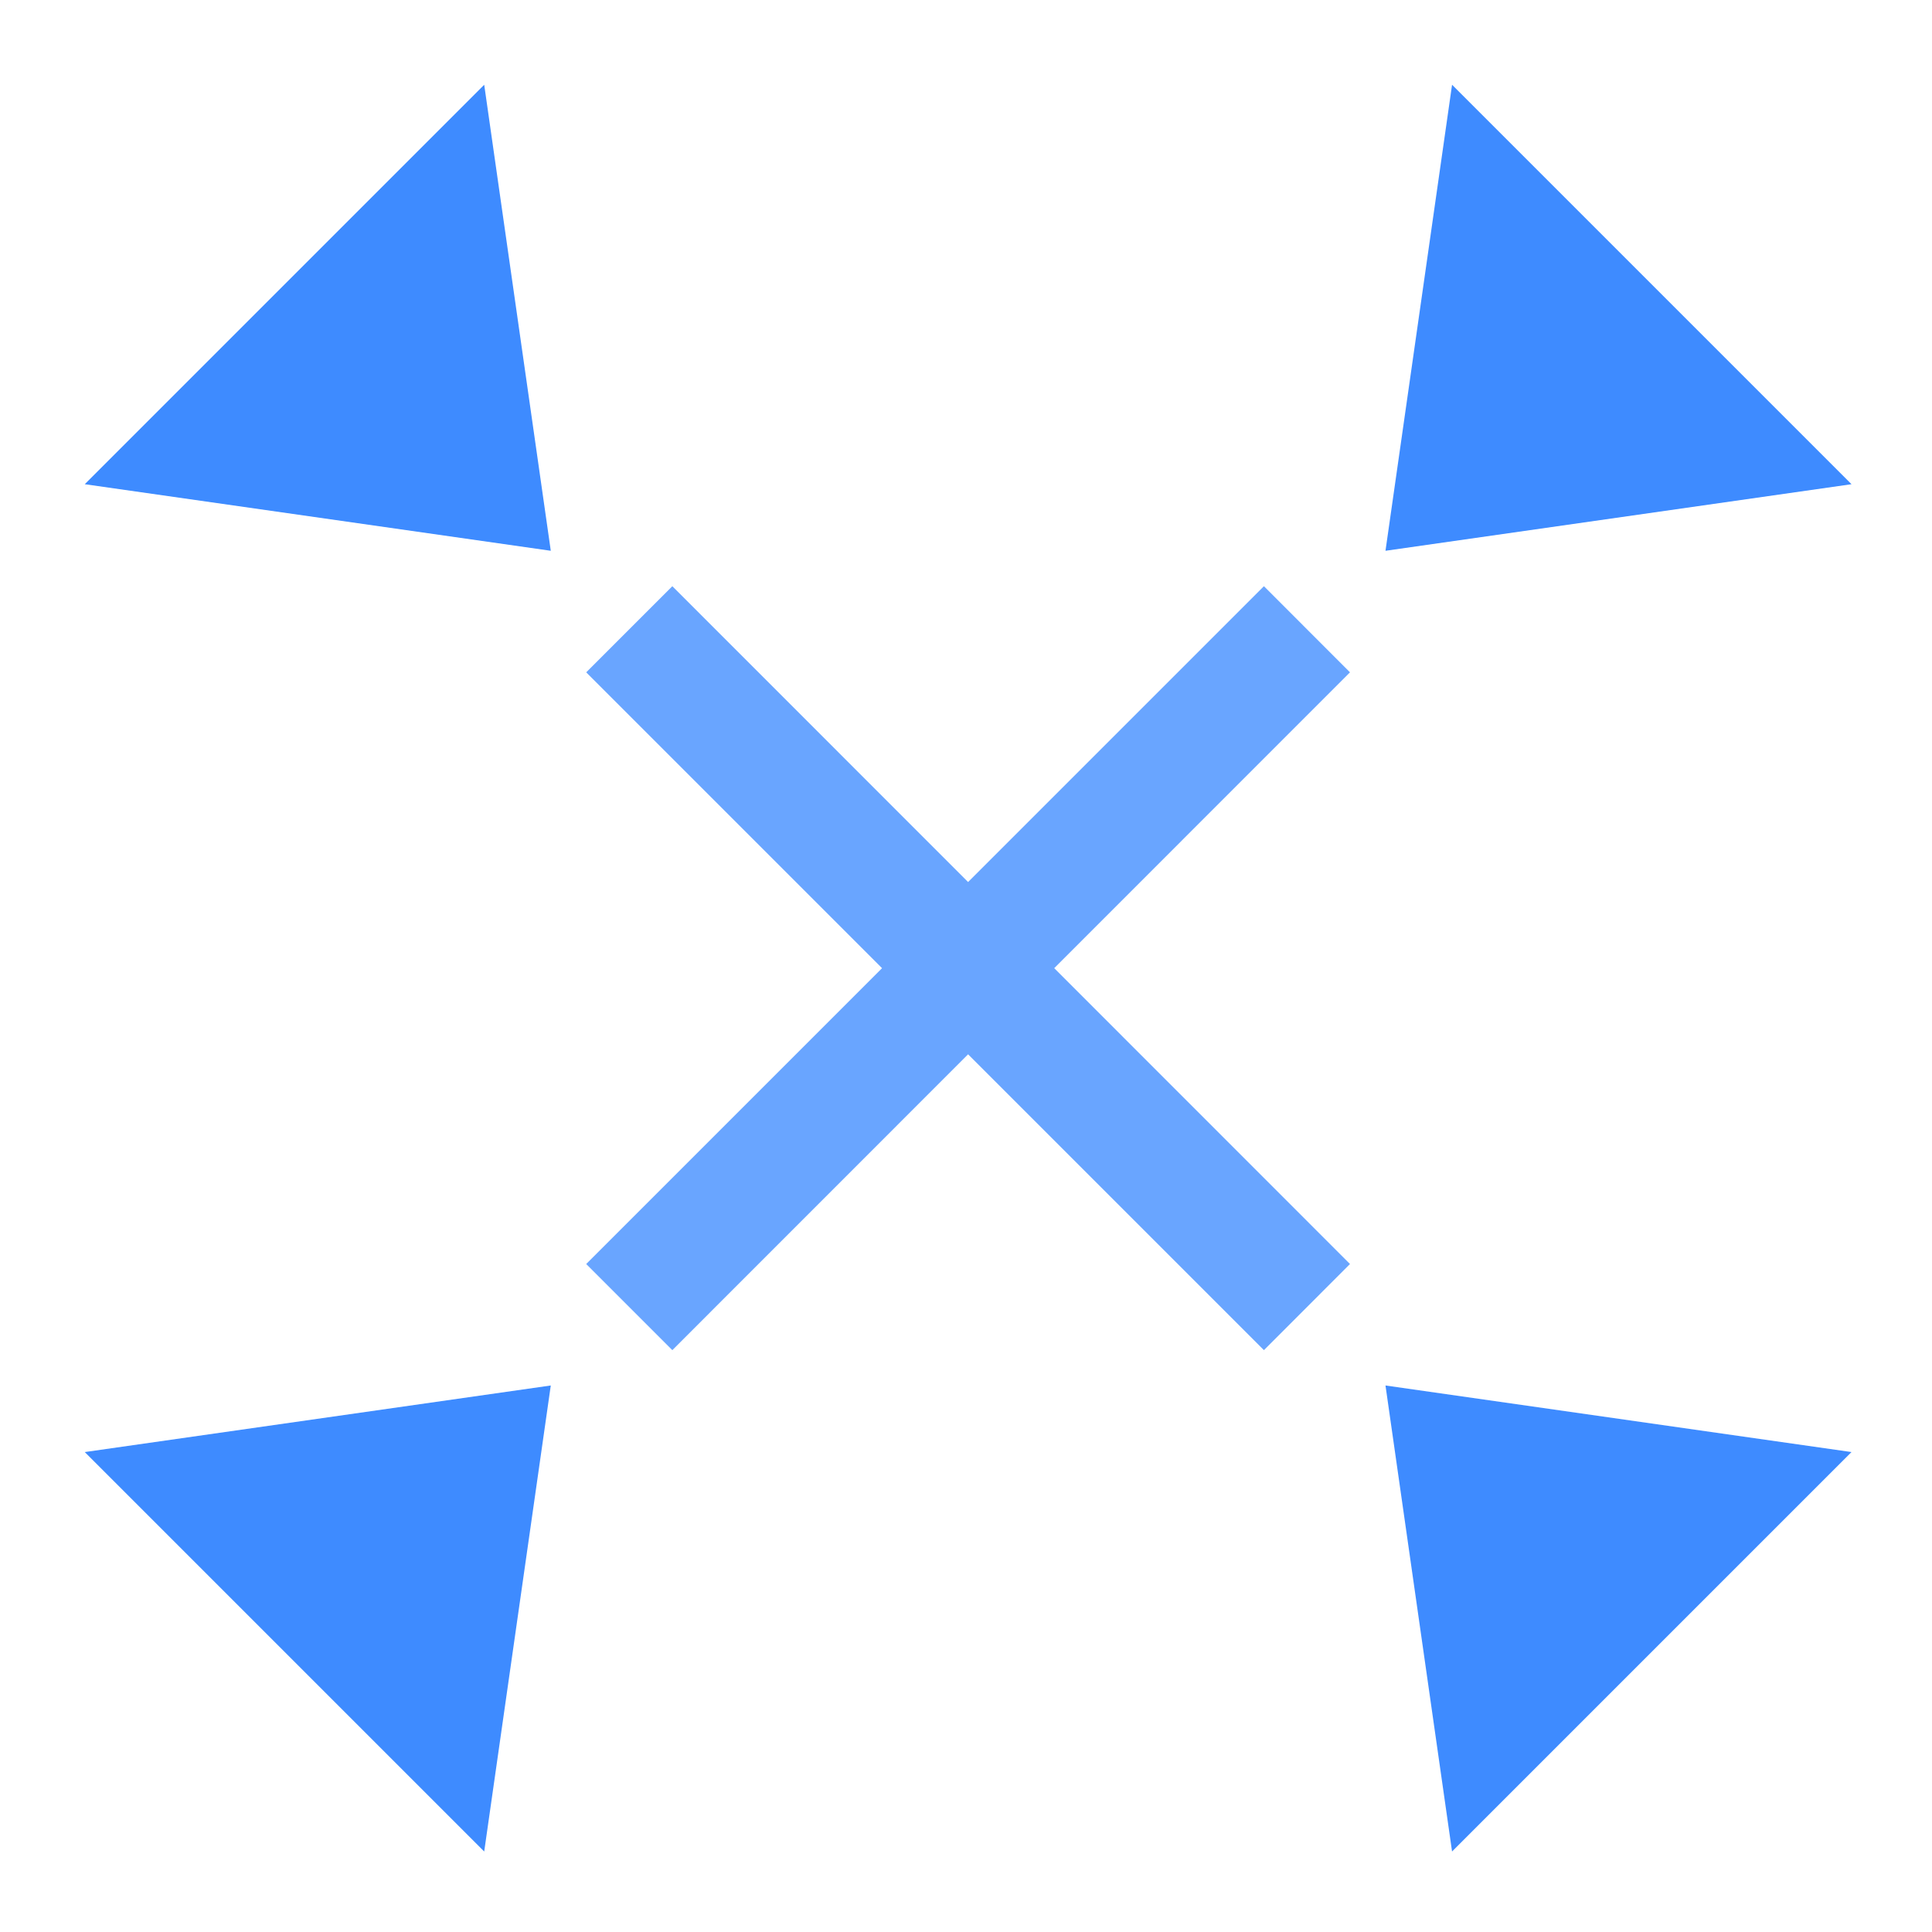 <svg xmlns="http://www.w3.org/2000/svg" xmlns:svg="http://www.w3.org/2000/svg" id="SVGRoot" width="24" height="24" version="1.1" viewBox="0 0 24 24"><defs id="defs815"><linearGradient id="linearGradient3641"><stop style="stop-color:#fff;stop-opacity:0" id="stop3643" offset="0"/><stop style="stop-color:#fff;stop-opacity:1" id="stop3645" offset="1"/></linearGradient></defs><g id="layer1"><path style="display:inline;opacity:.9;fill:#2a7fff;fill-opacity:1;stroke:none;stroke-width:.035" id="path2876" d="M 17.211,6.842 23,6.015 18.038,1.053 Z"/><path style="display:inline;opacity:.9;fill:#2a7fff;fill-opacity:1;stroke:none;stroke-width:.035" id="path2866" d="M 1.053,6.015 6.842,6.842 6.015,1.053 Z"/><path style="display:inline;opacity:.9;fill:#2a7fff;fill-opacity:1;stroke:none;stroke-width:.035" id="path2864" d="M 18.038,23 23,18.038 17.211,17.211 Z"/><path style="display:inline;opacity:.9;fill:#2a7fff;fill-opacity:1;stroke:none;stroke-width:.035" id="path2893" d="M 6.015,23 6.842,17.211 1.053,18.038 Z"/><path style="color:#000;font-style:normal;font-variant:normal;font-weight:400;font-stretch:normal;font-size:medium;line-height:normal;font-family:'Bitstream Vera Sans';-inkscape-font-specification:'Bitstream Vera Sans';text-indent:0;text-align:start;text-decoration:none;text-decoration-line:none;letter-spacing:normal;word-spacing:normal;text-transform:none;writing-mode:lr-tb;direction:ltr;text-anchor:start;display:inline;overflow:visible;visibility:visible;opacity:.7;fill:#2a7fff;fill-opacity:1;stroke:none;stroke-width:1.386;marker:none;enable-background:accumulate" id="path4083" d="m 8.352,7.282 -1.07,1.07 3.675,3.675 -3.675,3.675 1.07,1.07 3.674,-3.675 3.675,3.675 1.069,-1.07 -3.674,-3.675 3.674,-3.675 -1.069,-1.07 -3.675,3.675 z"/></g></svg>